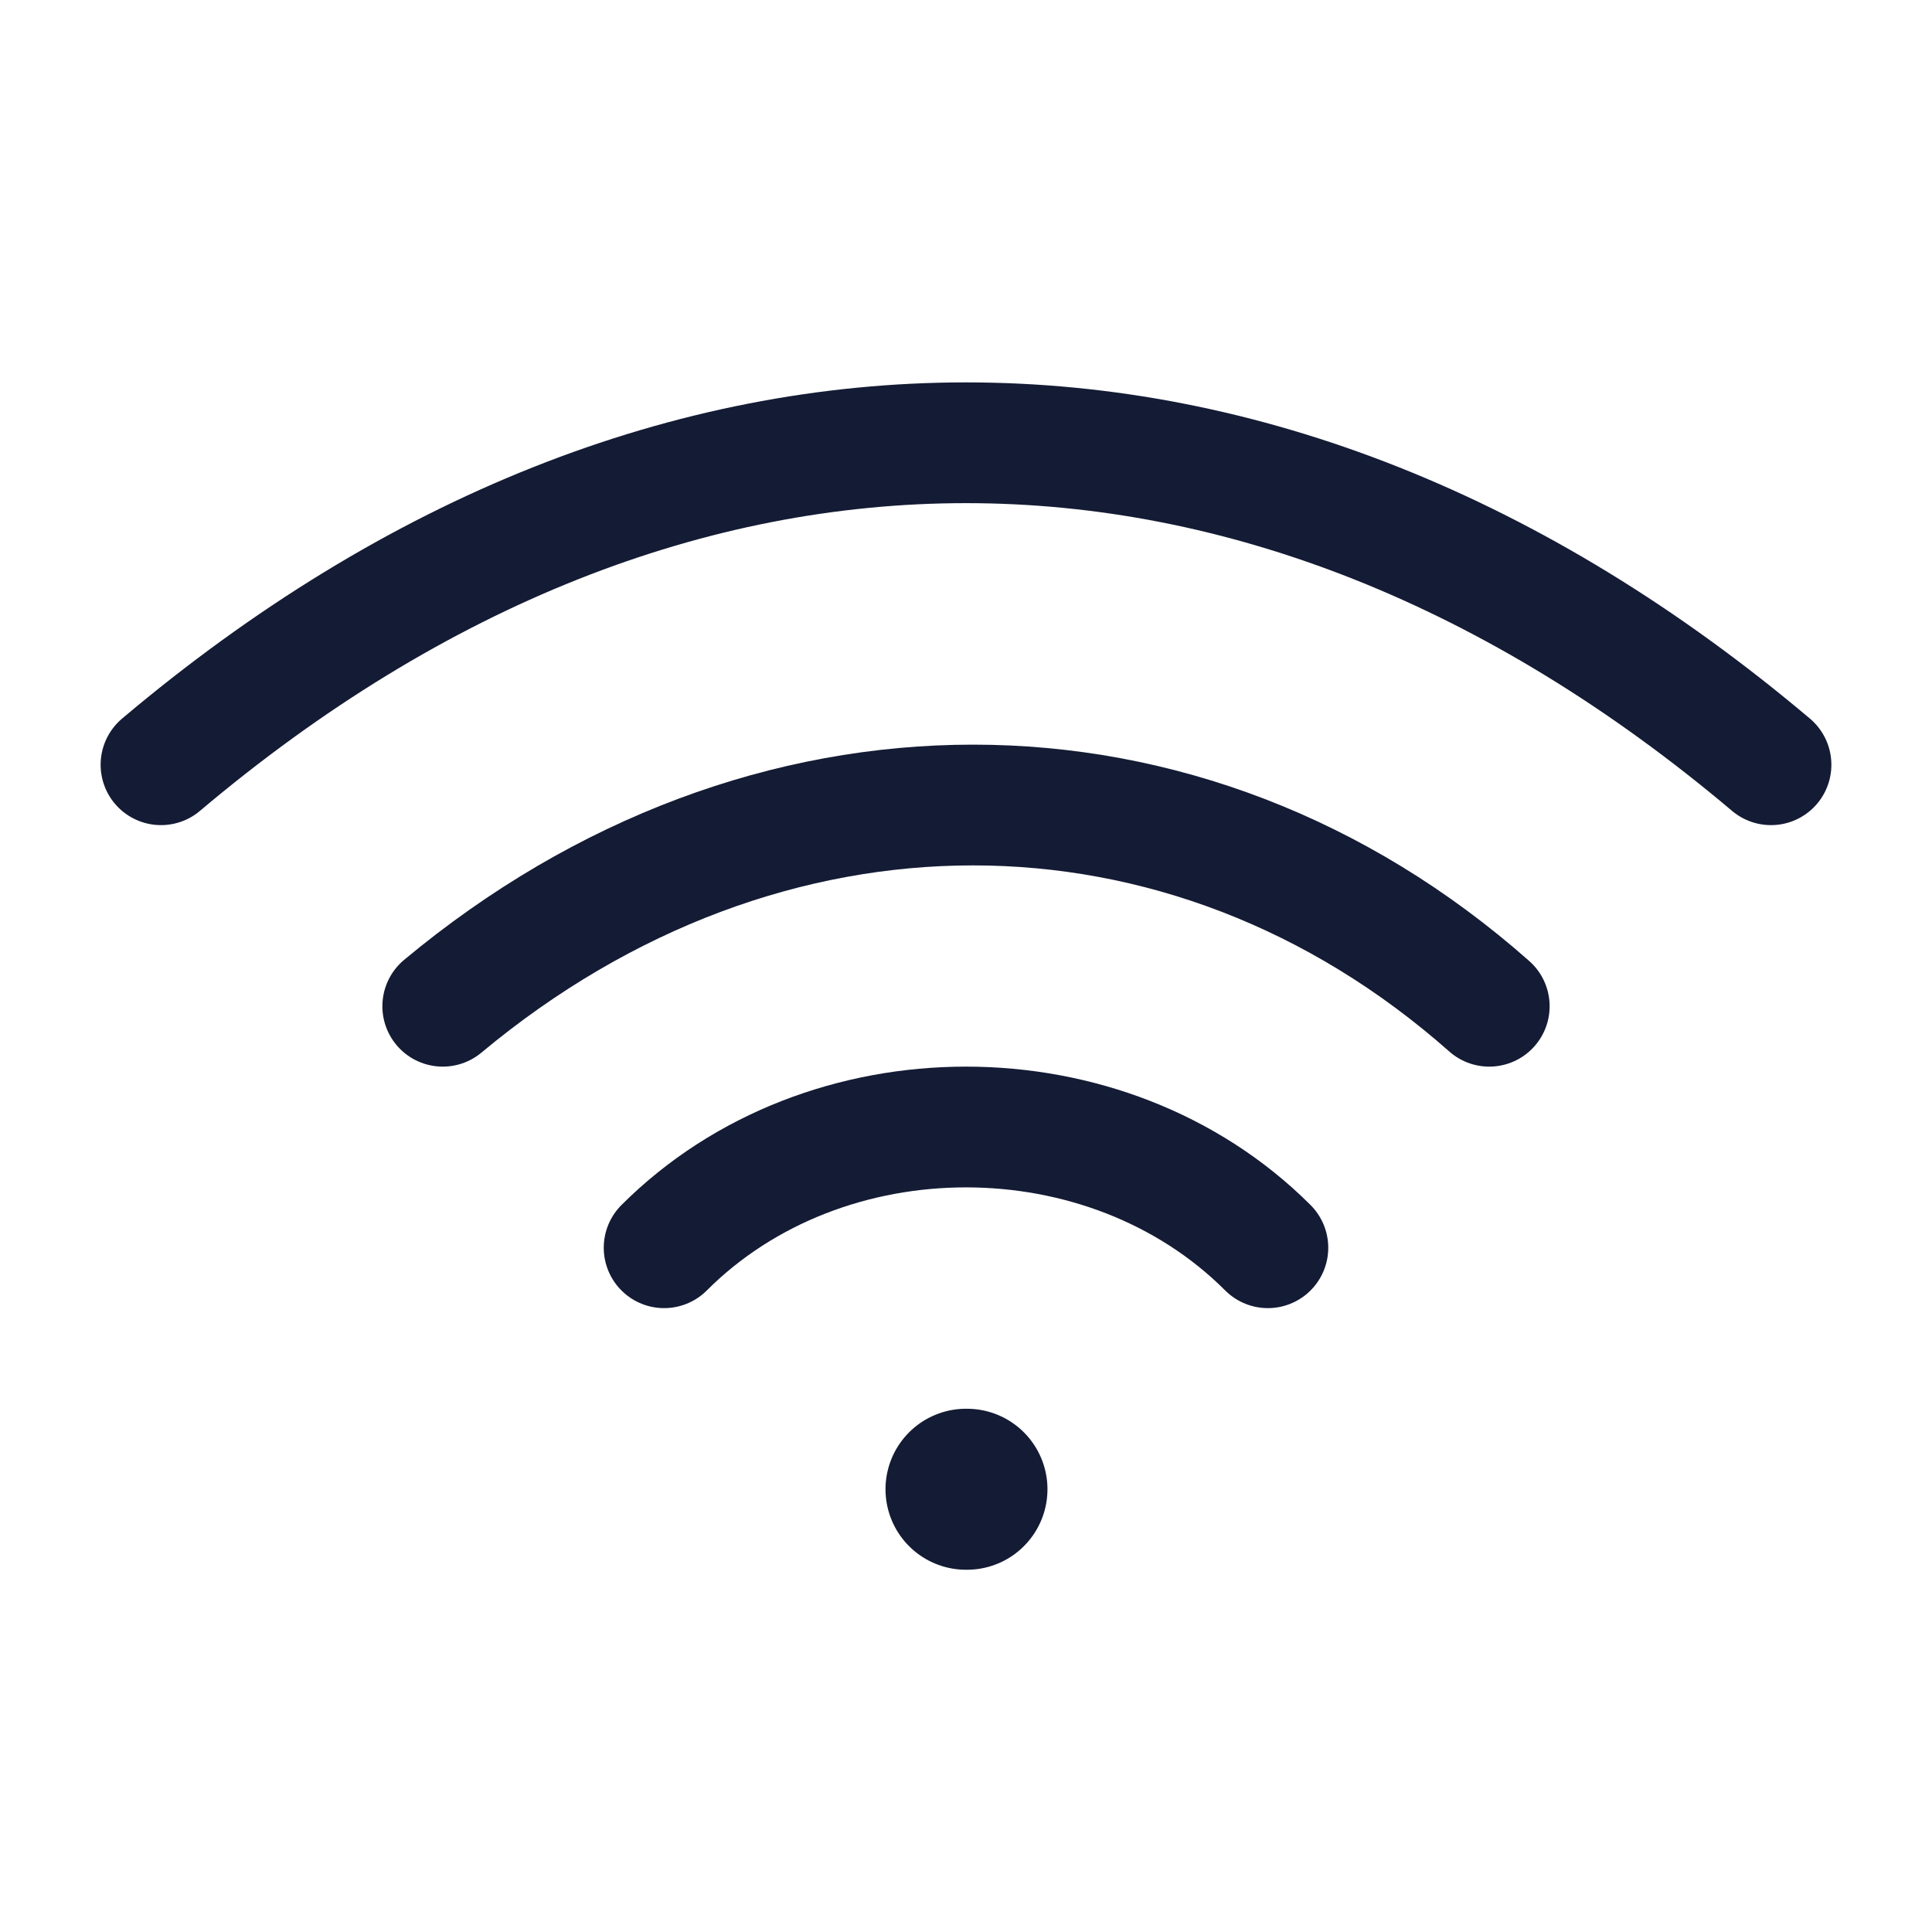 <svg width="24" height="24" viewBox="0 0 24 24" fill="none" xmlns="http://www.w3.org/2000/svg">
<path d="M8.25 15.5C10.25 13.5 13.75 13.5 15.75 15.5" stroke="#141B34" stroke-width="1.5" stroke-linecap="round" stroke-linejoin="round"/>
<path d="M18.5 12.5C14.732 9.167 9.5 9.167 5.5 12.5" stroke="#141B34" stroke-width="1.5" stroke-linecap="round" stroke-linejoin="round"/>
<path d="M2 9.5C8.316 4.167 15.684 4.167 22 9.5" stroke="#141B34" stroke-width="1.5" stroke-linecap="round" stroke-linejoin="round"/>
<path d="M12 18.5H12.012" stroke="#141B34" stroke-width="2" stroke-linecap="round" stroke-linejoin="round"/>
</svg>
